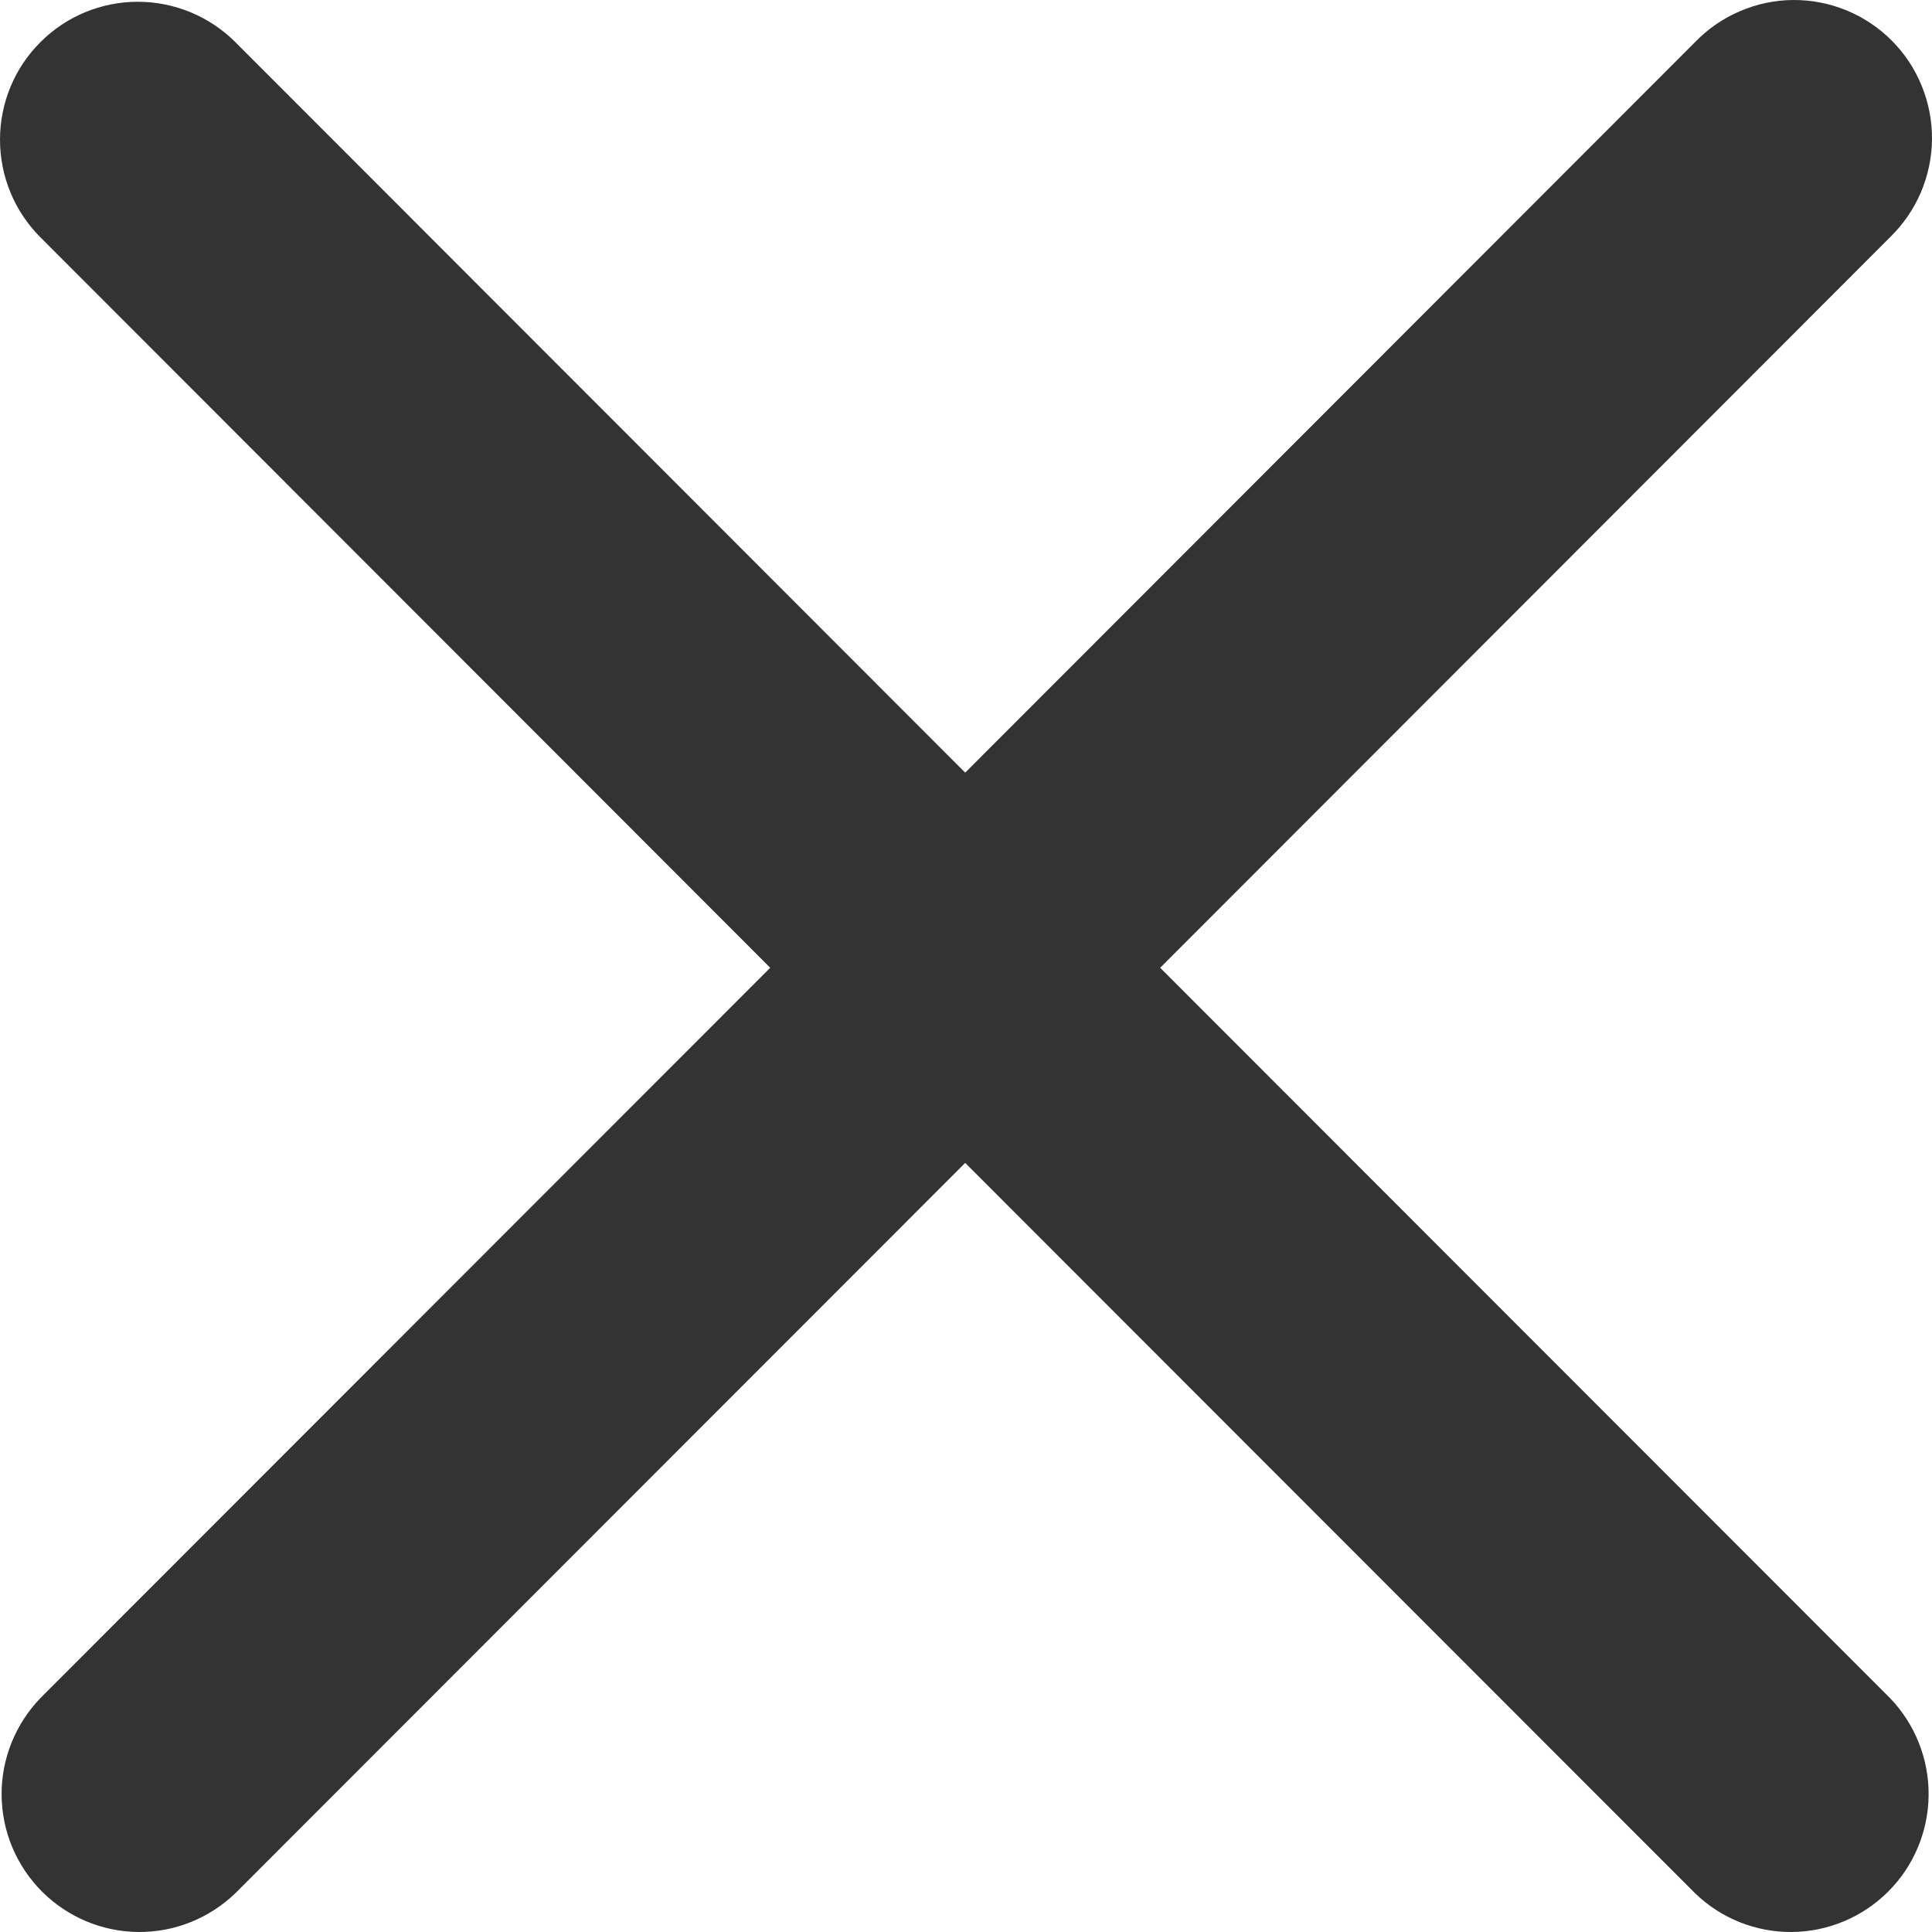<svg width="12" height="12" viewBox="0 0 12 12" fill="none" xmlns="http://www.w3.org/2000/svg">
<path d="M0.251 0.262C0.411 0.101 0.629 0.011 0.856 0.011C1.083 0.011 1.301 0.101 1.462 0.262L5.995 4.799L10.528 0.262C10.607 0.18 10.701 0.115 10.806 0.07C10.91 0.025 11.022 0.001 11.136 3.23629e-05C11.25 -0.001 11.363 0.021 11.468 0.064C11.573 0.107 11.669 0.171 11.749 0.251C11.83 0.332 11.893 0.427 11.936 0.533C11.979 0.638 12.001 0.751 12 0.865C11.999 0.978 11.975 1.091 11.931 1.195C11.886 1.3 11.82 1.395 11.739 1.474L7.206 6.011L11.739 10.547C11.895 10.709 11.981 10.926 11.979 11.15C11.977 11.375 11.887 11.59 11.728 11.749C11.569 11.908 11.354 11.998 11.13 12C10.905 12.002 10.689 11.915 10.528 11.759L5.995 7.223L1.462 11.759C1.3 11.915 1.084 12.002 0.859 12C0.635 11.998 0.42 11.908 0.261 11.749C0.102 11.59 0.012 11.375 0.01 11.15C0.008 10.926 0.095 10.709 0.251 10.547L4.784 6.011L0.251 1.474C0.09 1.313 0 1.095 0 0.868C0 0.64 0.09 0.422 0.251 0.262Z" fill="black" fill-opacity="0.8"/>
</svg>
